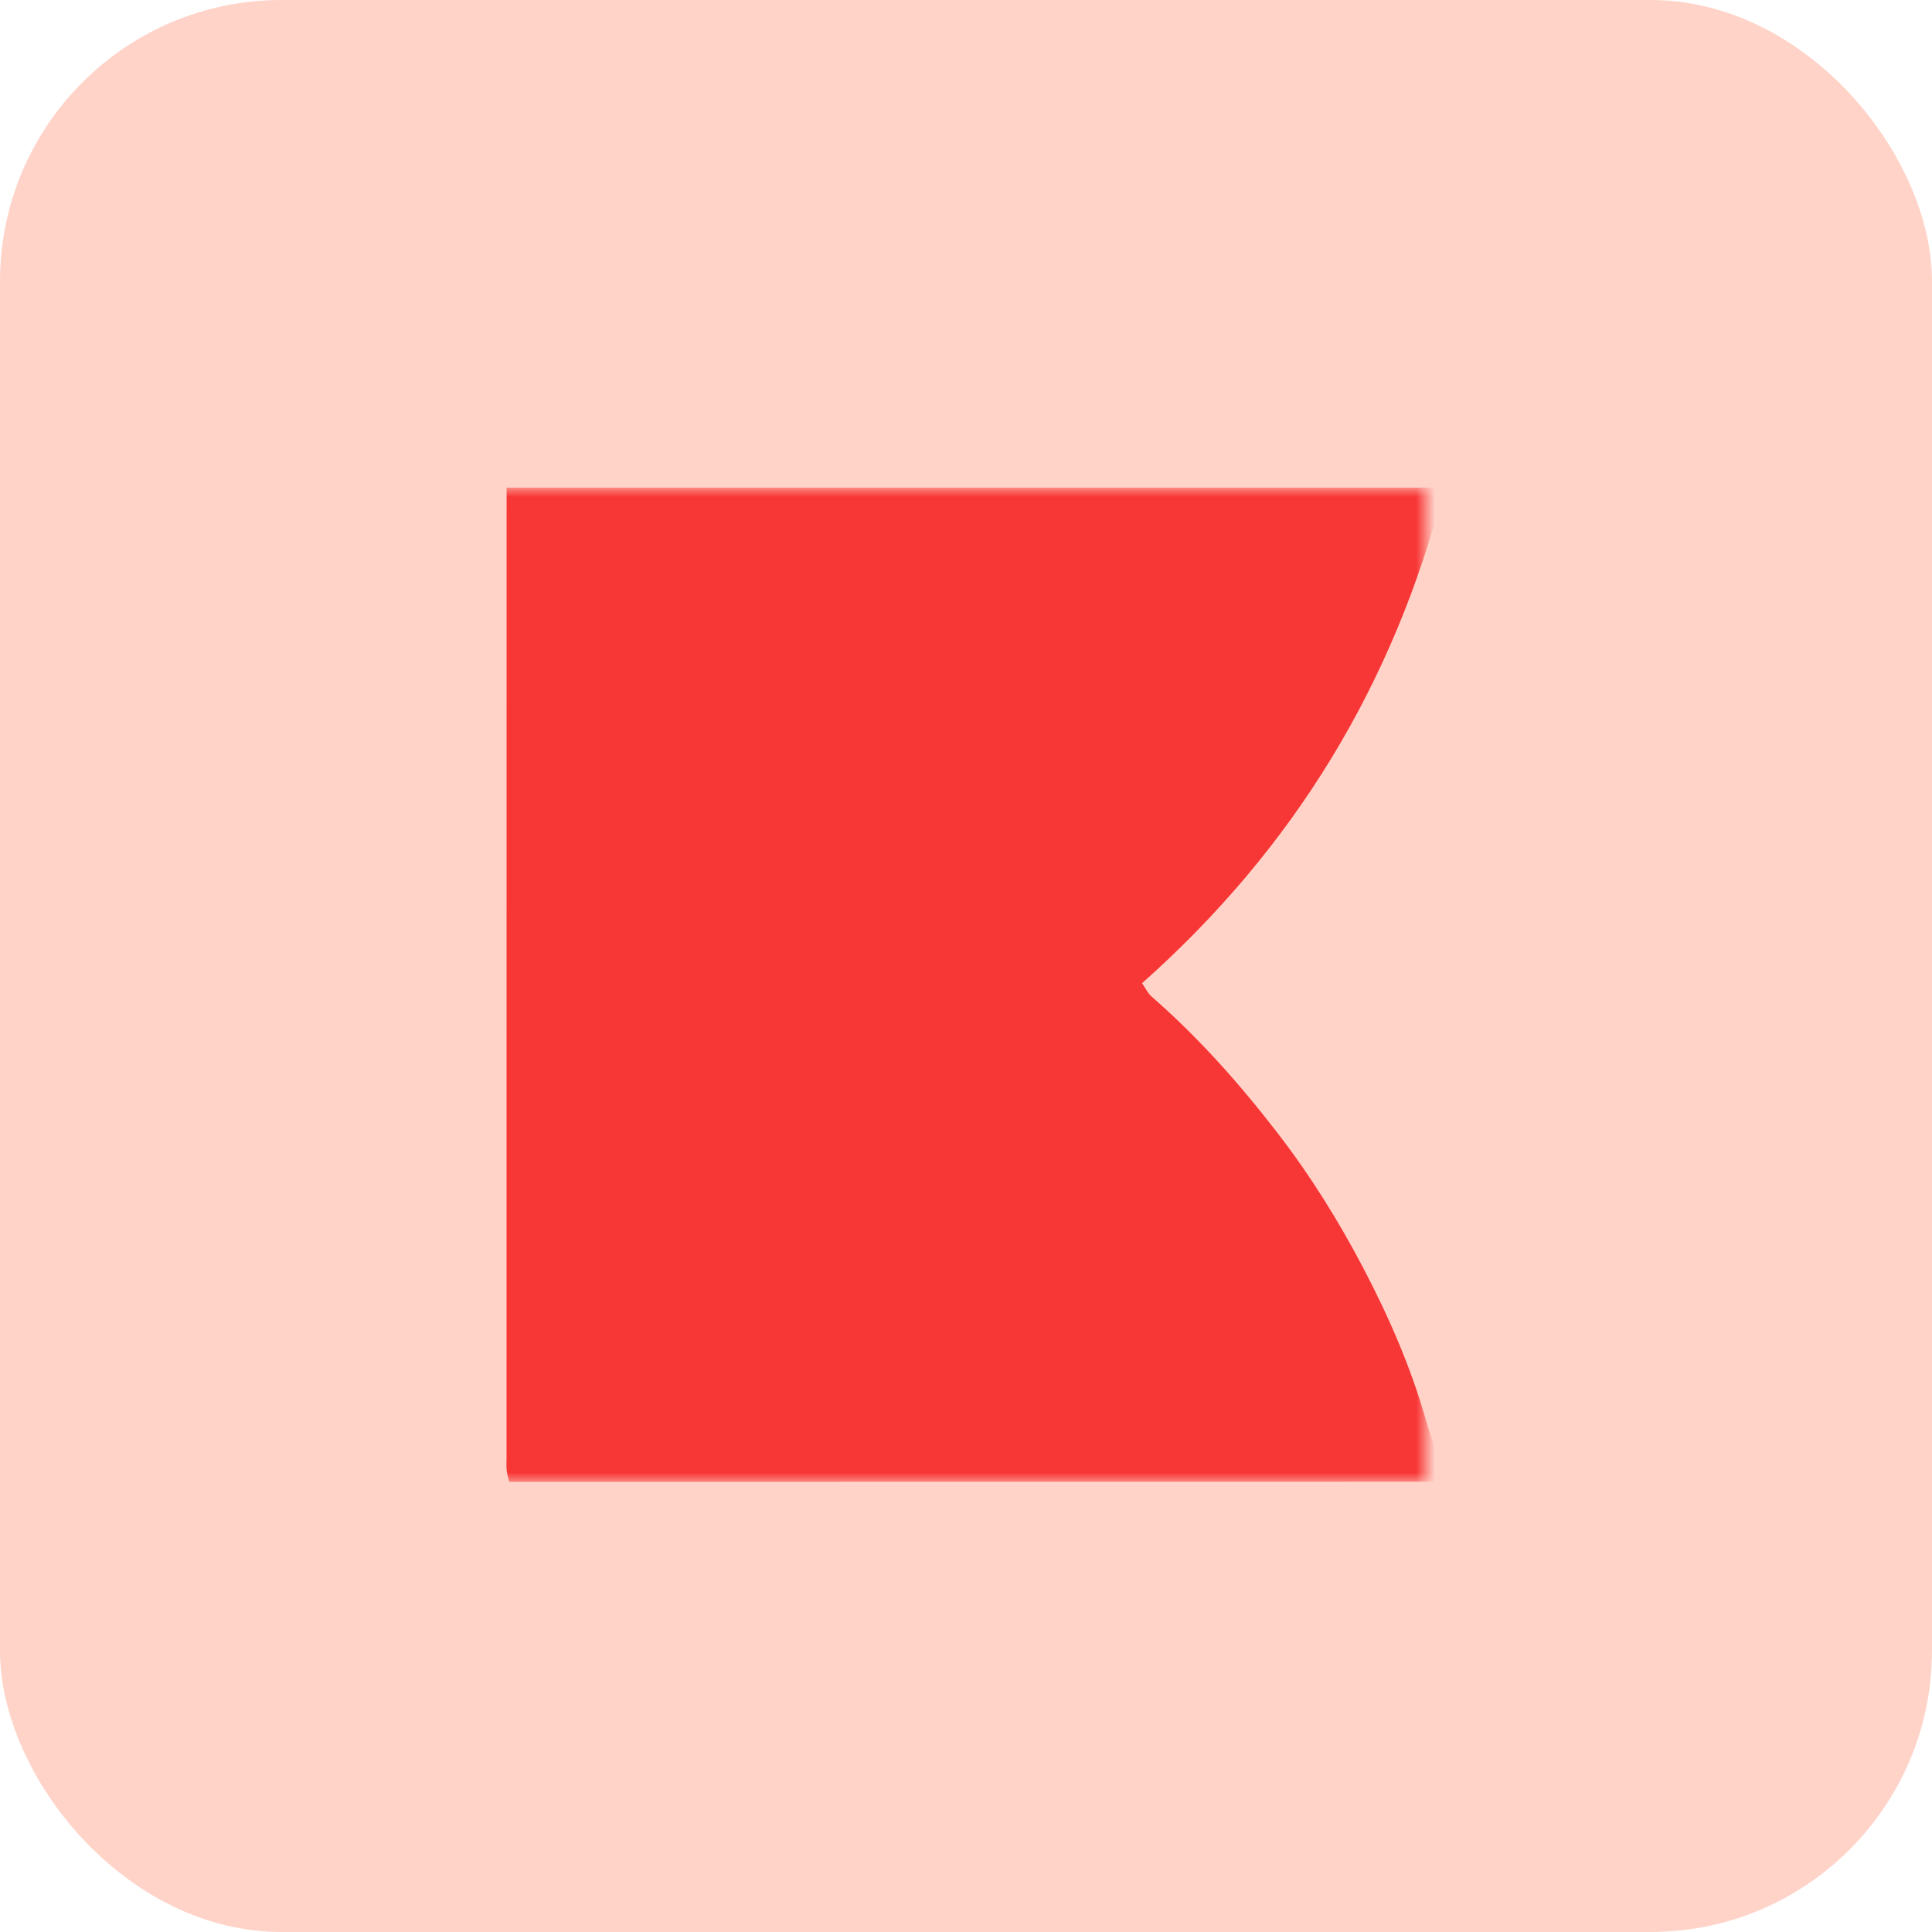 <?xml version="1.0" encoding="UTF-8"?>
<svg width="103px" height="103px" viewBox="0 0 103 103" version="1.1" xmlns="http://www.w3.org/2000/svg" xmlns:xlink="http://www.w3.org/1999/xlink">
    <!-- Generator: Sketch 56.2 (81672) - https://sketch.com -->
    <title>6_Khorma</title>
    <desc>Created with Sketch.</desc>
    <defs>
        <polygon id="path-1" points="26 26 76 26 76 79 26 79"></polygon>
    </defs>
    <g id="Page-1" stroke="none" stroke-width="1" fill="none" fill-rule="evenodd">
        <g id="Home-Copy-5" transform="translate(-543, -1499)">
            <g id="6_Khorma" transform="translate(543, 1499)">
                <rect id="Rectangle-Copy-45" fill="#FFD3C8" x="0" y="0" width="103" height="103" rx="15"></rect>
                <mask id="mask-2" fill="white">
                    <use xlink:href="#path-1"></use>
                </mask>
                <g id="Clip-2"></g>
                <path d="M27.008,26 L77,26 C74.305,36.493 68.964,45.241 60.886,52.417 C61.071,52.683 61.19,52.952 61.39,53.126 C63.902,55.316 66.099,57.794 68.131,60.432 C69.862,62.68 71.359,65.082 72.673,67.588 C74.026,70.169 75.197,72.842 76.005,75.659 C76.23,76.441 76.512,77.207 76.75,77.986 C76.833,78.257 76.862,78.545 76.922,78.853 C76.733,78.914 76.599,78.995 76.465,78.995 C60.042,79 43.618,79 27.147,79 C27.092,78.762 27.032,78.575 27.012,78.383 C26.99,78.18 27.005,77.973 27.005,77.769 C27.006,60.909 27.007,44.049 27.008,27.189 C27.008,26.817 27.008,26.445 27.008,26" id="Fill-1" fill="#F73636" mask="url(#mask-2)"></path>
            </g>
        </g>
    </g>
</svg>